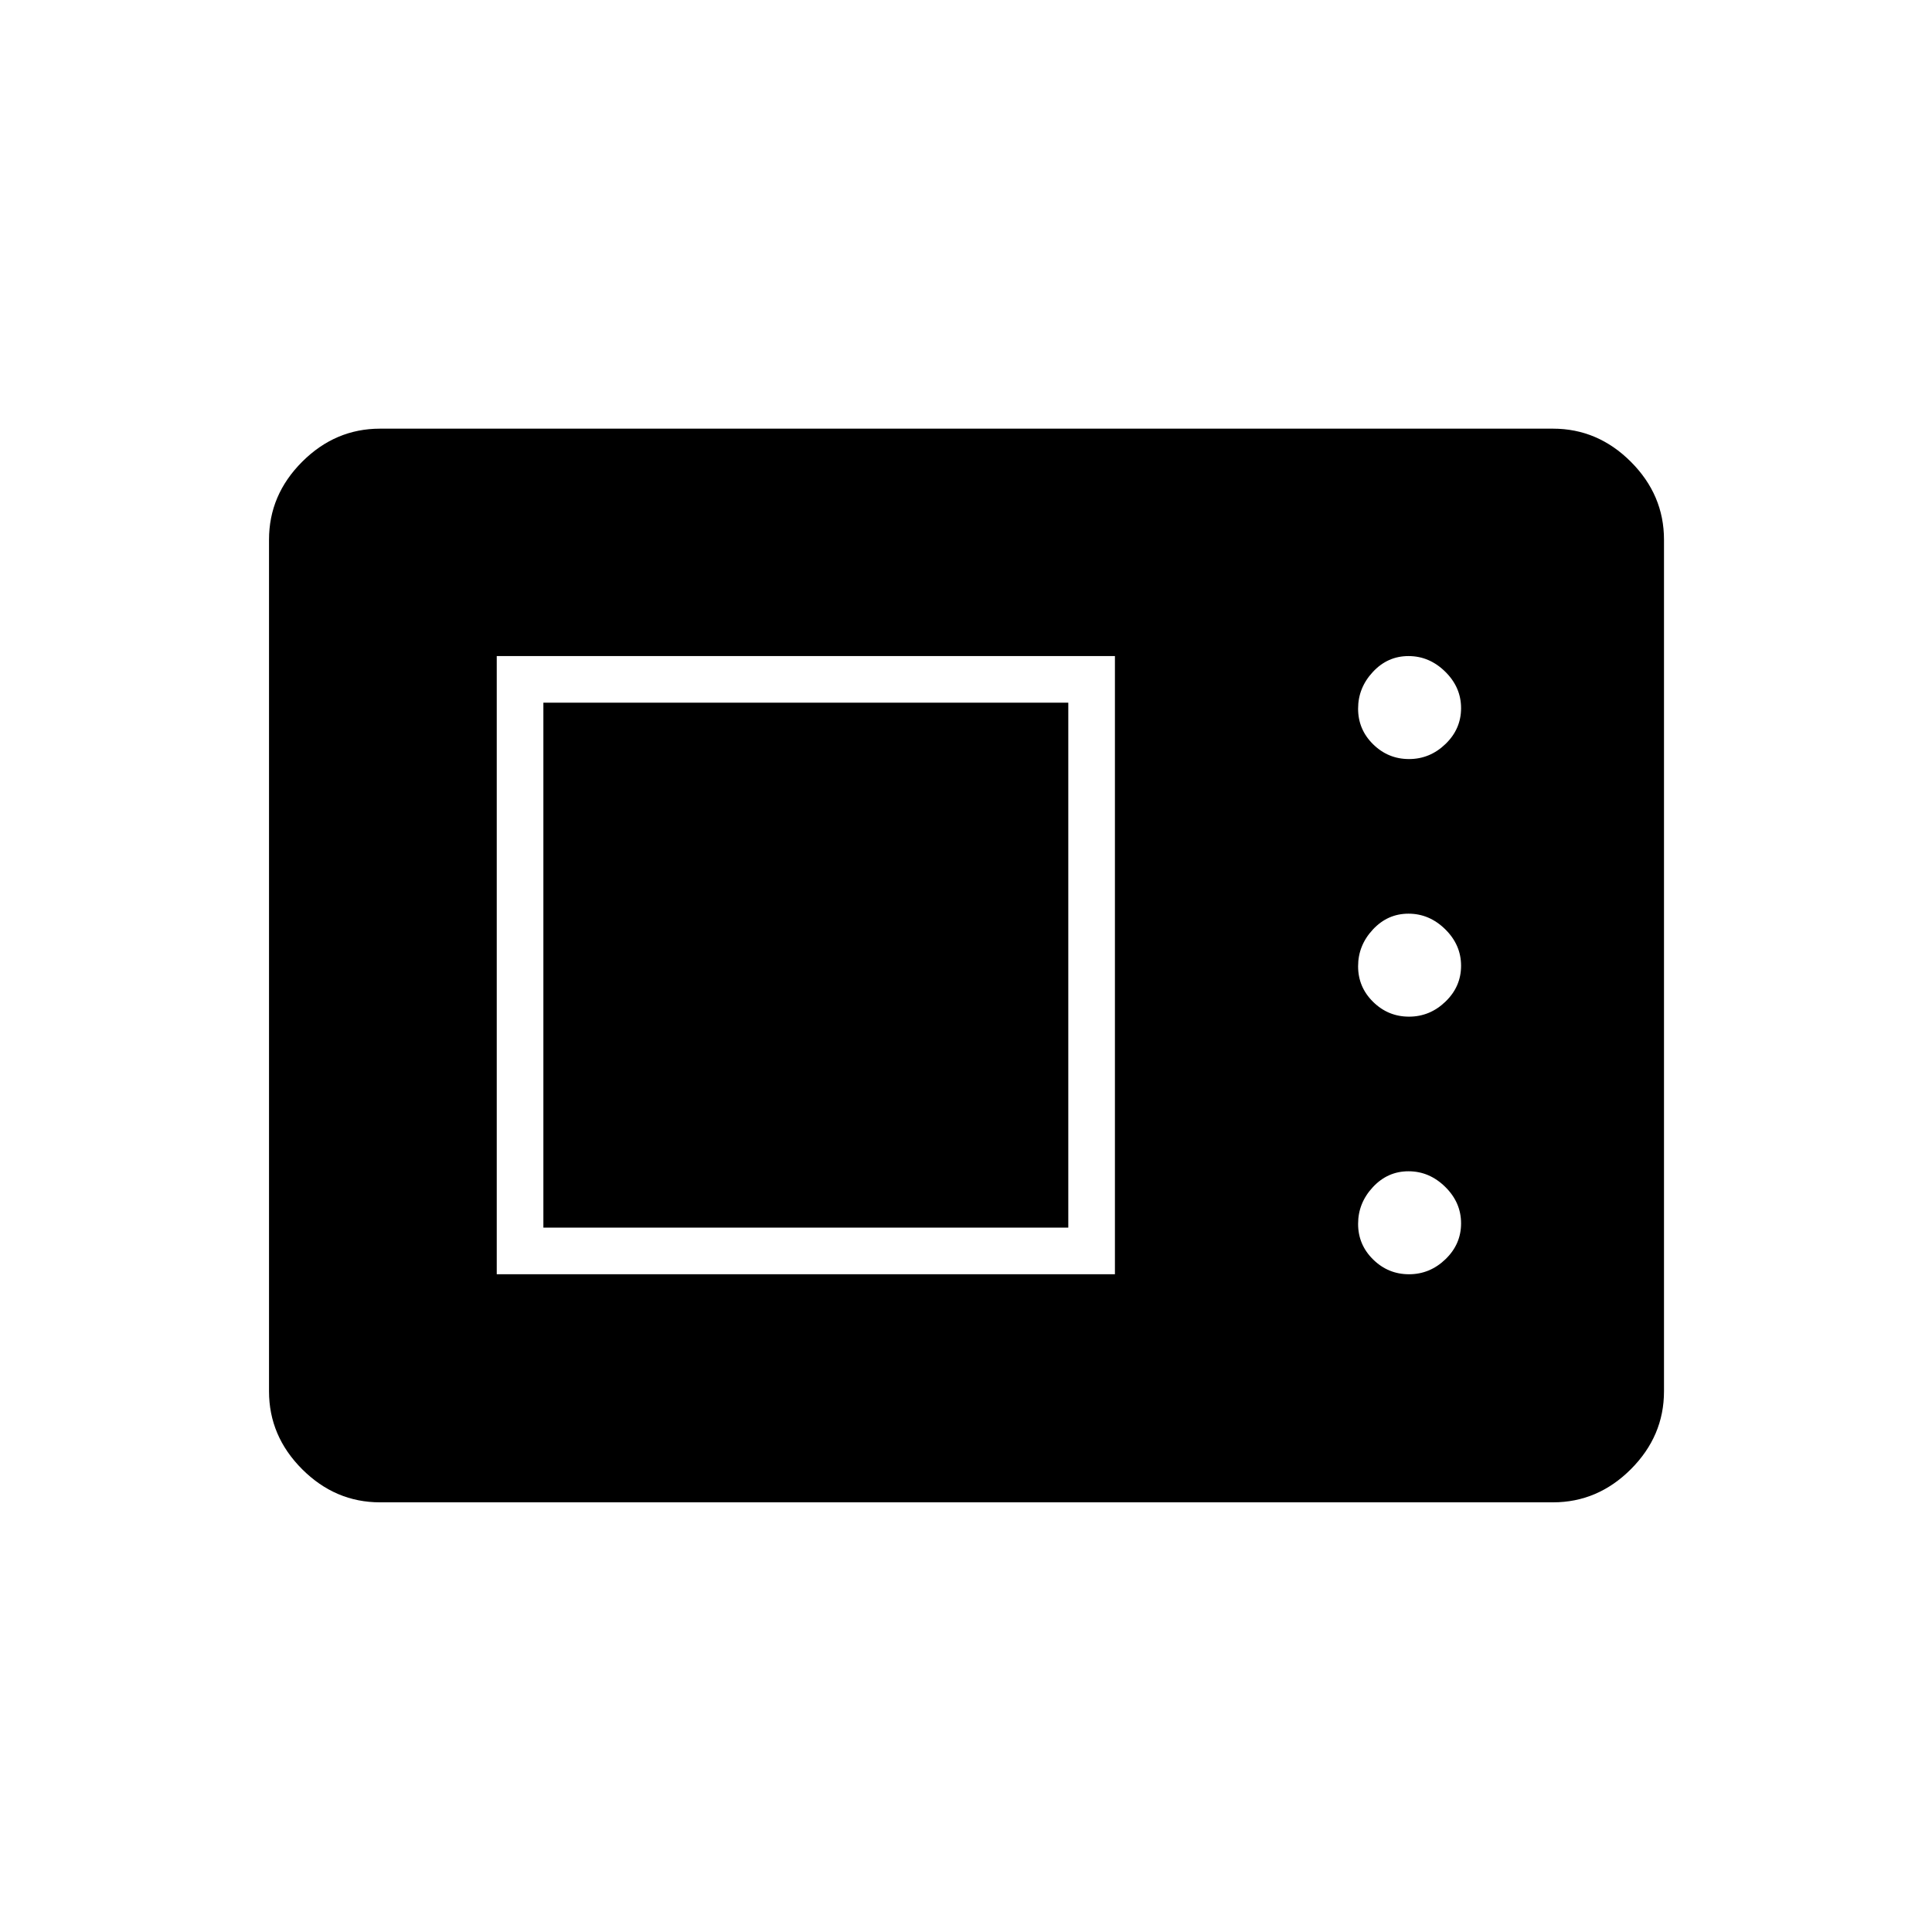 <svg xmlns="http://www.w3.org/2000/svg" height="40" viewBox="0 -960 960 960" width="40"><path d="M188.83-213.5q-22.24 0-38.7-16.46-16.46-16.47-16.46-38.71v-423.16q0-22.24 16.46-38.71Q166.59-747 188.83-747h582.84q22.24 0 38.7 16.46 16.46 16.47 16.46 38.71v423.16q0 22.24-16.46 38.71-16.46 16.46-38.7 16.46H188.83Zm58-113.33H554V-634H246.83v307.17Zm453.3 0q10.37 0 18.12-7.47 7.75-7.46 7.75-17.83 0-10.37-7.88-18.12-7.88-7.75-18.25-7.75-10.37 0-17.7 7.88-7.34 7.88-7.34 18.25 0 10.37 7.47 17.7 7.46 7.34 17.83 7.34ZM270-350v-260.83h260.83V-350H270Zm430.13-104.83q10.37 0 18.12-7.47 7.75-7.46 7.75-17.83 0-10.37-7.88-18.12-7.88-7.75-18.25-7.75-10.37 0-17.7 7.88-7.34 7.88-7.34 18.25 0 10.37 7.47 17.7 7.46 7.34 17.83 7.34Zm0-128q10.37 0 18.12-7.47 7.75-7.46 7.75-17.83 0-10.37-7.88-18.12-7.88-7.75-18.25-7.75-10.37 0-17.7 7.88-7.34 7.88-7.34 18.25 0 10.37 7.47 17.7 7.46 7.34 17.83 7.34Z"/></svg>